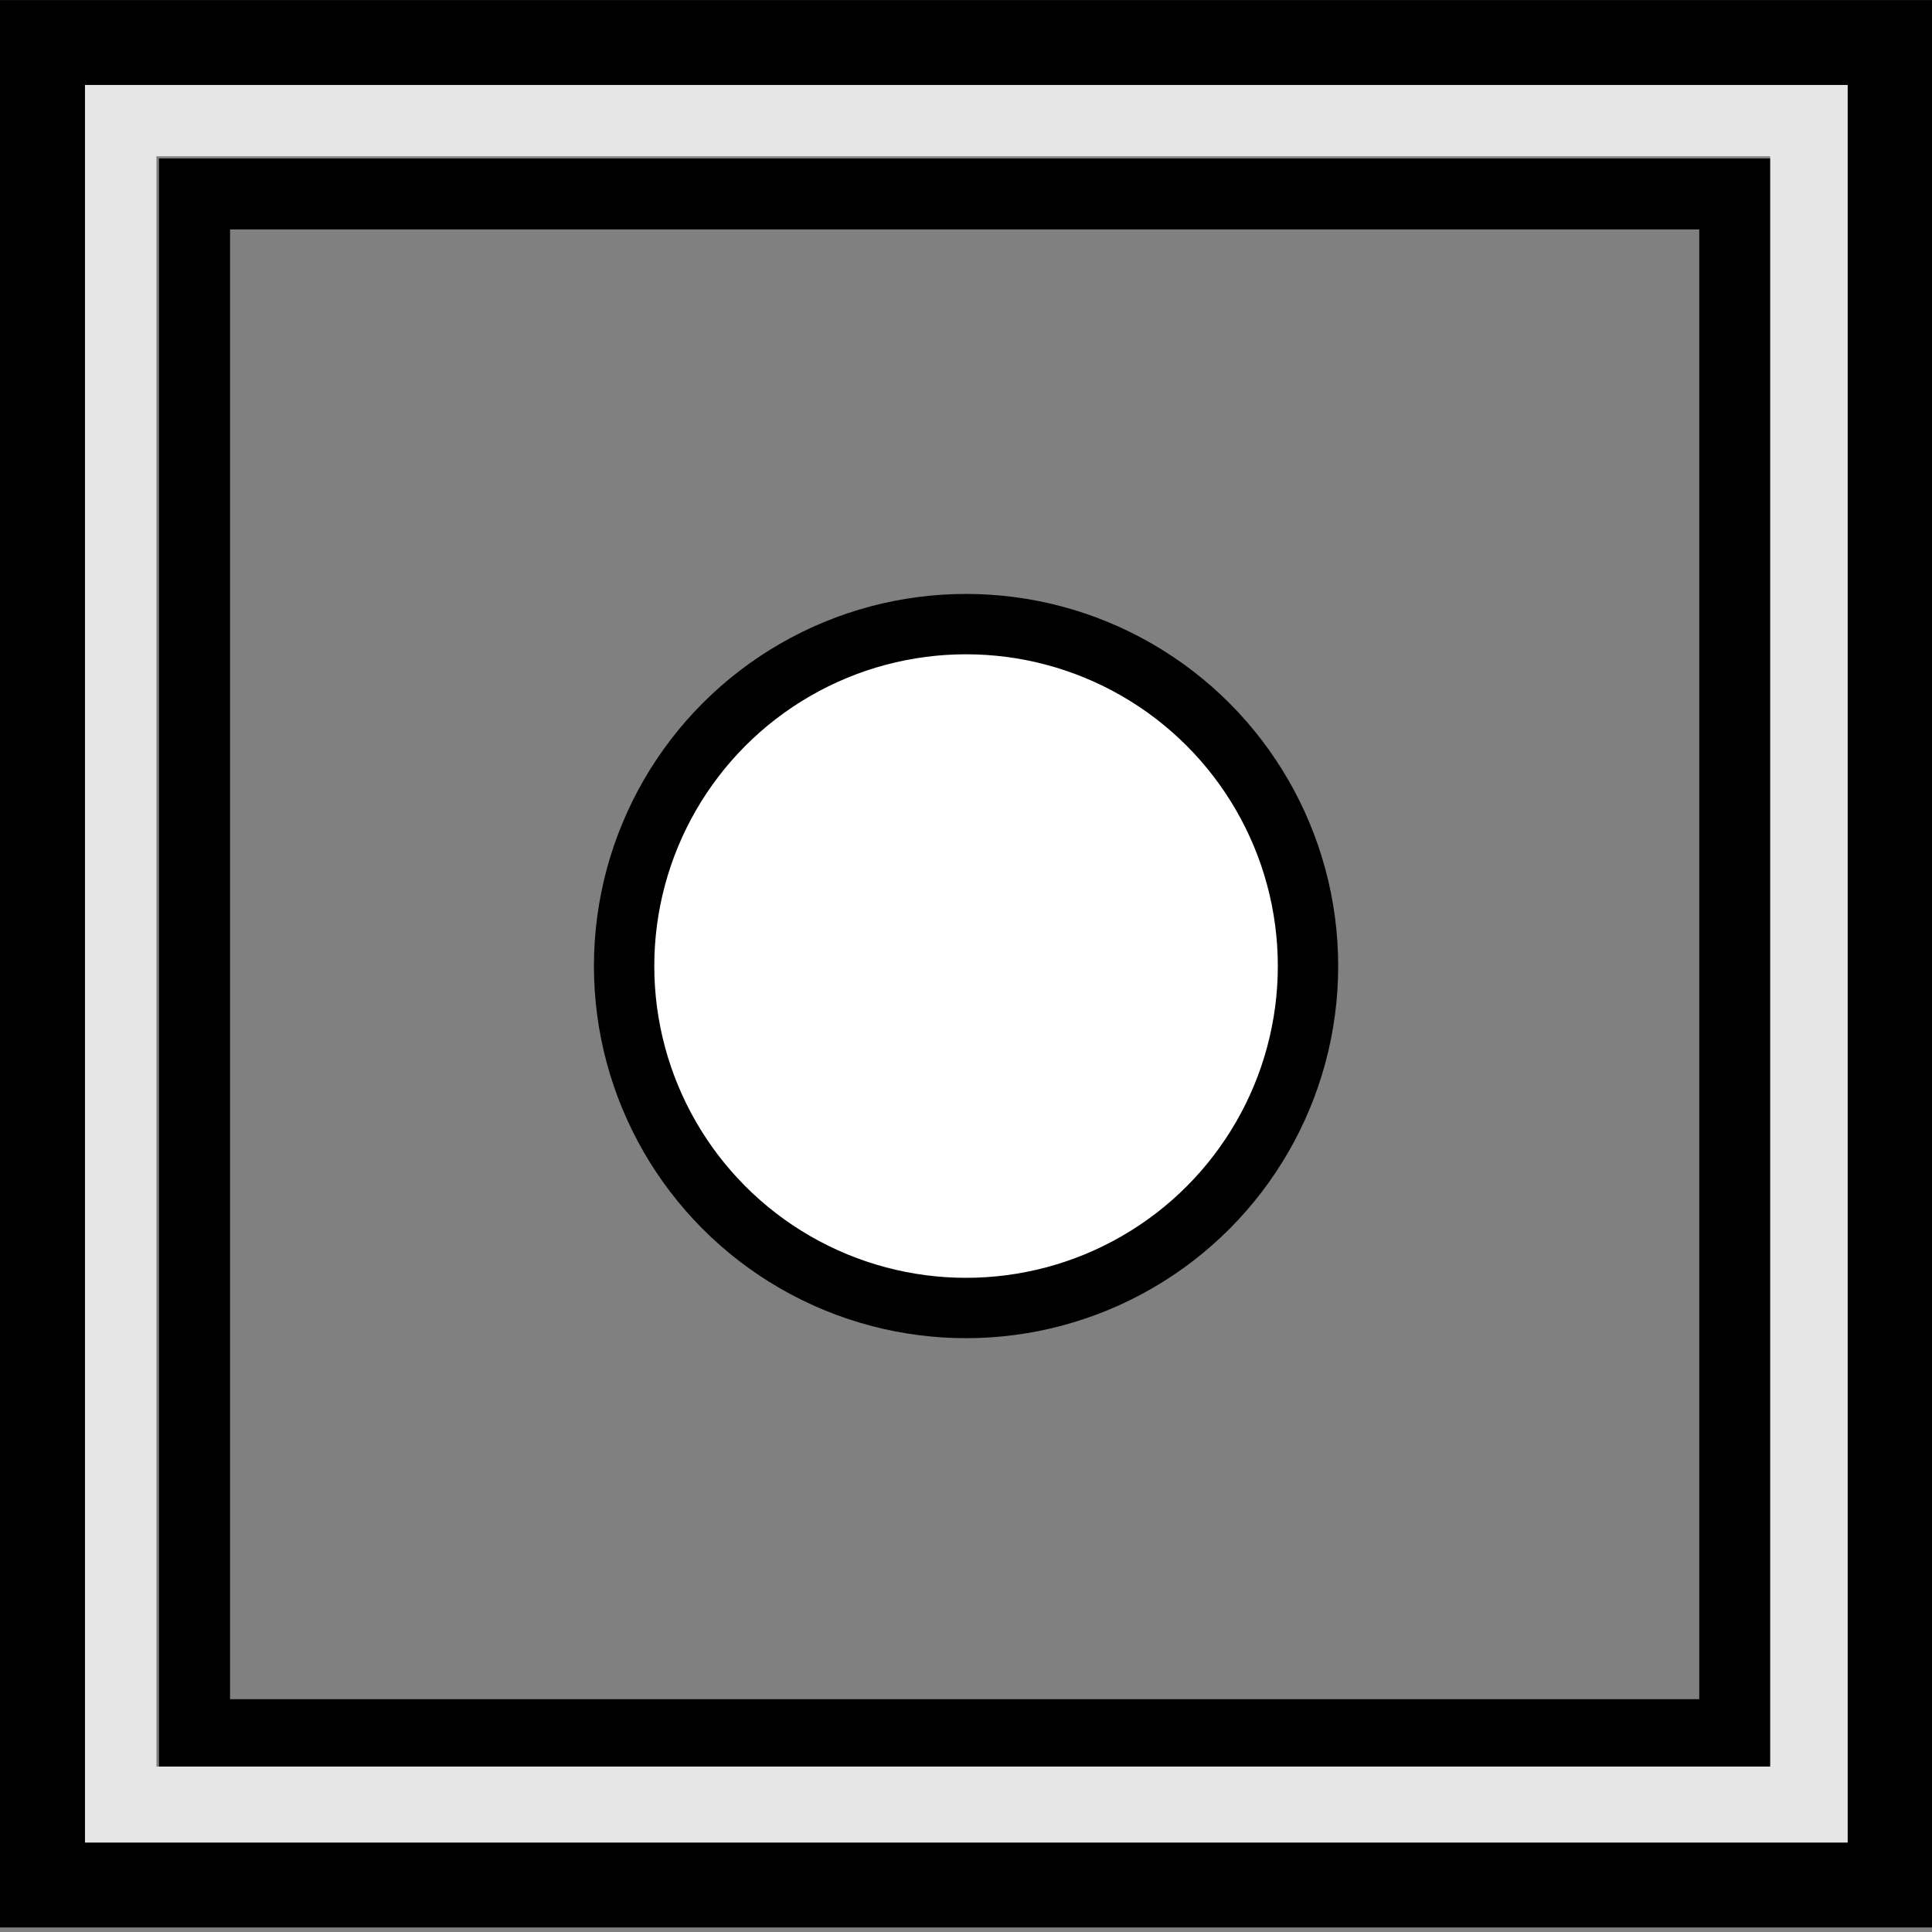 <?xml version="1.0" encoding="UTF-8" standalone="no"?>
<!-- Created with Inkscape (http://www.inkscape.org/) -->

<svg
   width="64"
   height="64"
   viewBox="0 0 16.933 16.933"
   version="1.1"
   id="svg5"
   inkscape:version="1.1.1 (1:1.1+202109281949+c3084ef5ed)"
   sodipodi:docname="bullet.svg"
   xmlns:inkscape="http://www.inkscape.org/namespaces/inkscape"
   xmlns:sodipodi="http://sodipodi.sourceforge.net/DTD/sodipodi-0.dtd"
   xmlns="http://www.w3.org/2000/svg"
   xmlns:svg="http://www.w3.org/2000/svg">
  <rect x="0" y="0" width="16.933" height="16.933" fill="#808080" stroke="none"/>
  <sodipodi:namedview
     id="namedview7"
     pagecolor="#ffffff"
     bordercolor="#666666"
     borderopacity="1.0"
     inkscape:pageshadow="2"
     inkscape:pageopacity="0.0"
     inkscape:pagecheckerboard="0"
     inkscape:document-units="px"
     showgrid="false"
     units="px"
     width="64px"
     inkscape:zoom="7.9824498"
     inkscape:cx="24.992328"
     inkscape:cy="33.63629"
     inkscape:window-width="1920"
     inkscape:window-height="964"
     inkscape:window-x="0"
     inkscape:window-y="27"
     inkscape:window-maximized="1"
     inkscape:current-layer="layer1" />
  <defs
     id="defs2" />
  <g
     inkscape:label="Layer 1"
     inkscape:groupmode="layer"
     id="layer1">
    <circle
       style="fill:#ffffff;fill-rule:evenodd;stroke:#000000;stroke-width:0.529;stroke-miterlimit:4;stroke-dasharray:none;stroke-opacity:1"
       id="path945"
       cx="8.467"
       cy="8.467"
       r="2.997" />
    <g
       id="g1128"
       transform="matrix(0.916,0,0,0.914,0.688,0.688)">
      <rect
         style="fill:none;stroke:#000000;stroke-width:0.68;stroke-opacity:1"
         id="rect888"
         width="14.738"
         height="14.774"
         x="1.11"
         y="1.107" />
      <rect
         style="fill:none;stroke:#e6e6e6;stroke-width:0.746;stroke-opacity:1"
         id="rect988"
         width="16.187"
         height="16.187"
         x="0.373"
         y="0.373" />
      <rect
         style="fill:none;stroke:#000000;stroke-width:0.814;stroke-opacity:1"
         id="rect1123"
         width="17.68"
         height="17.668"
         x="-0.345"
         y="-0.345" />
    </g>
  </g>
</svg>
